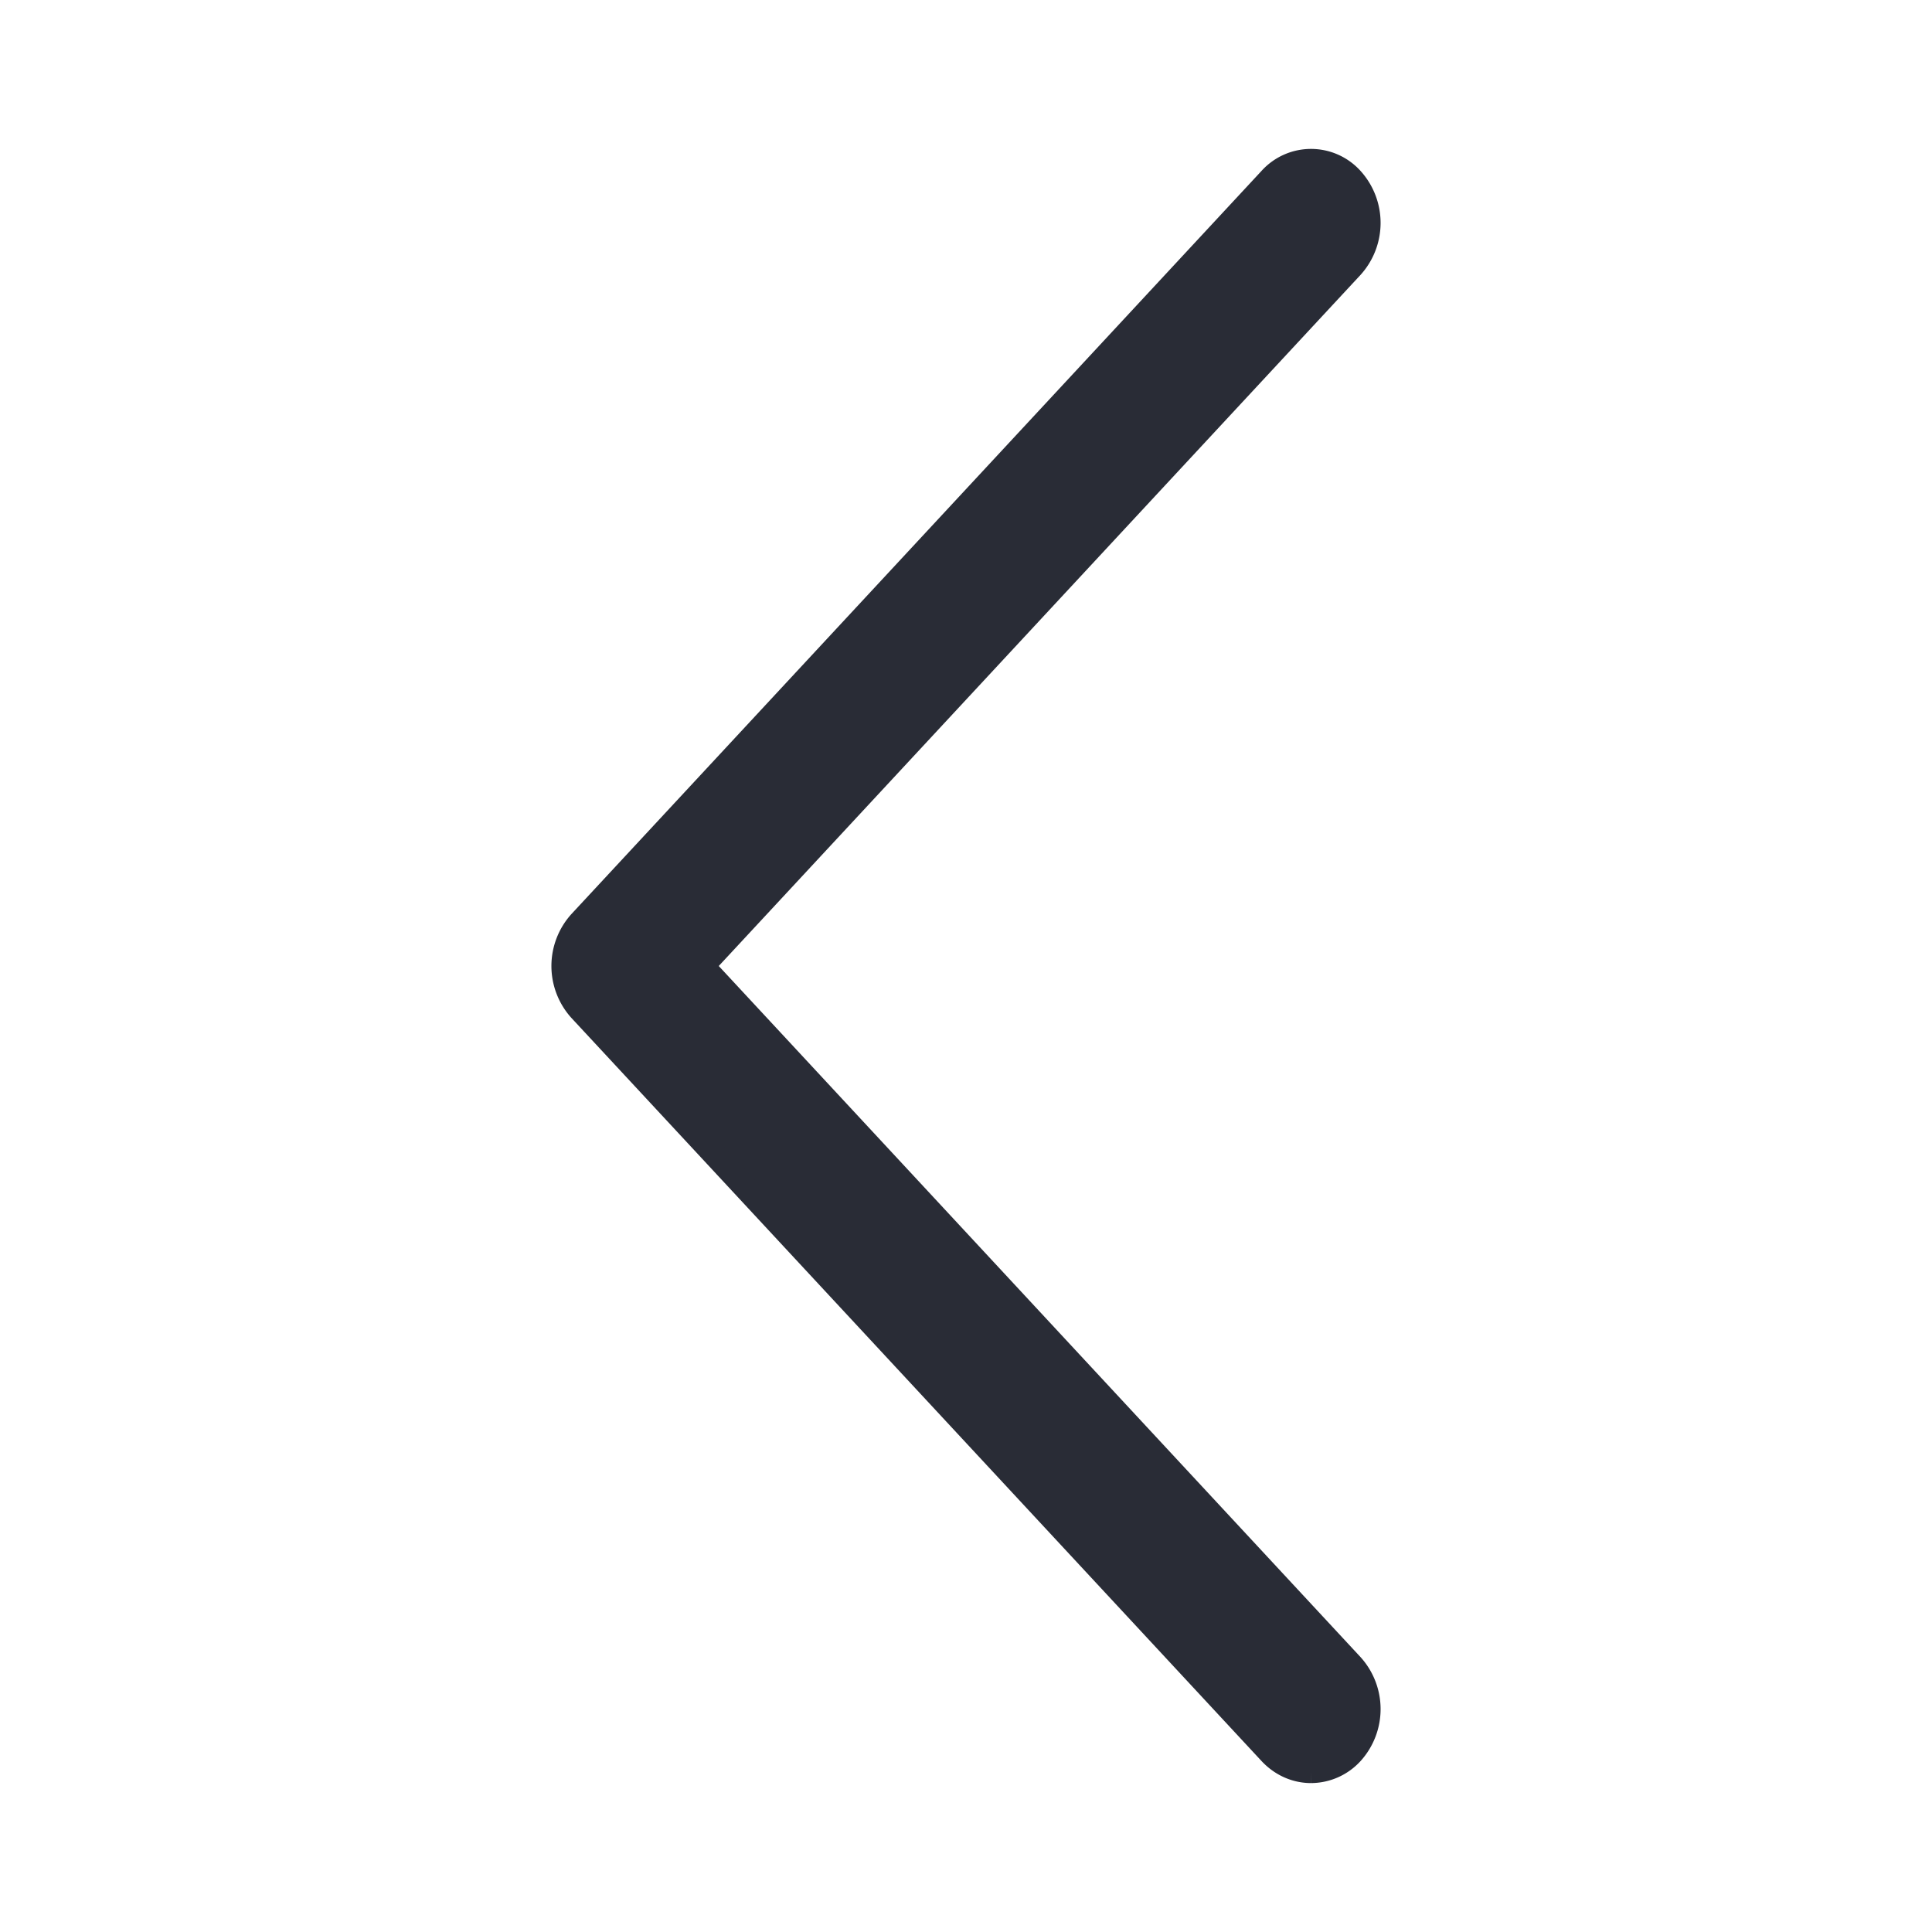 <svg xmlns="http://www.w3.org/2000/svg" width="24" height="24" viewBox="0 0 24 24">
    <g fill="none" fill-rule="evenodd">
        <path d="M0 0h24v24H0z"/>
        <path fill="#292C36" stroke="#292C36" stroke-width=".3" d="M16.286 22a.687.687 0 0 0 .505-.225.812.812 0 0 0 0-1.088L8.724 12l8.067-8.687a.812.812 0 0 0 0-1.088.679.679 0 0 0-1.01 0l-8.572 9.231a.812.812 0 0 0 0 1.088l8.572 9.23c.14.15.322.226.505.226z"/>
    </g>
</svg>
